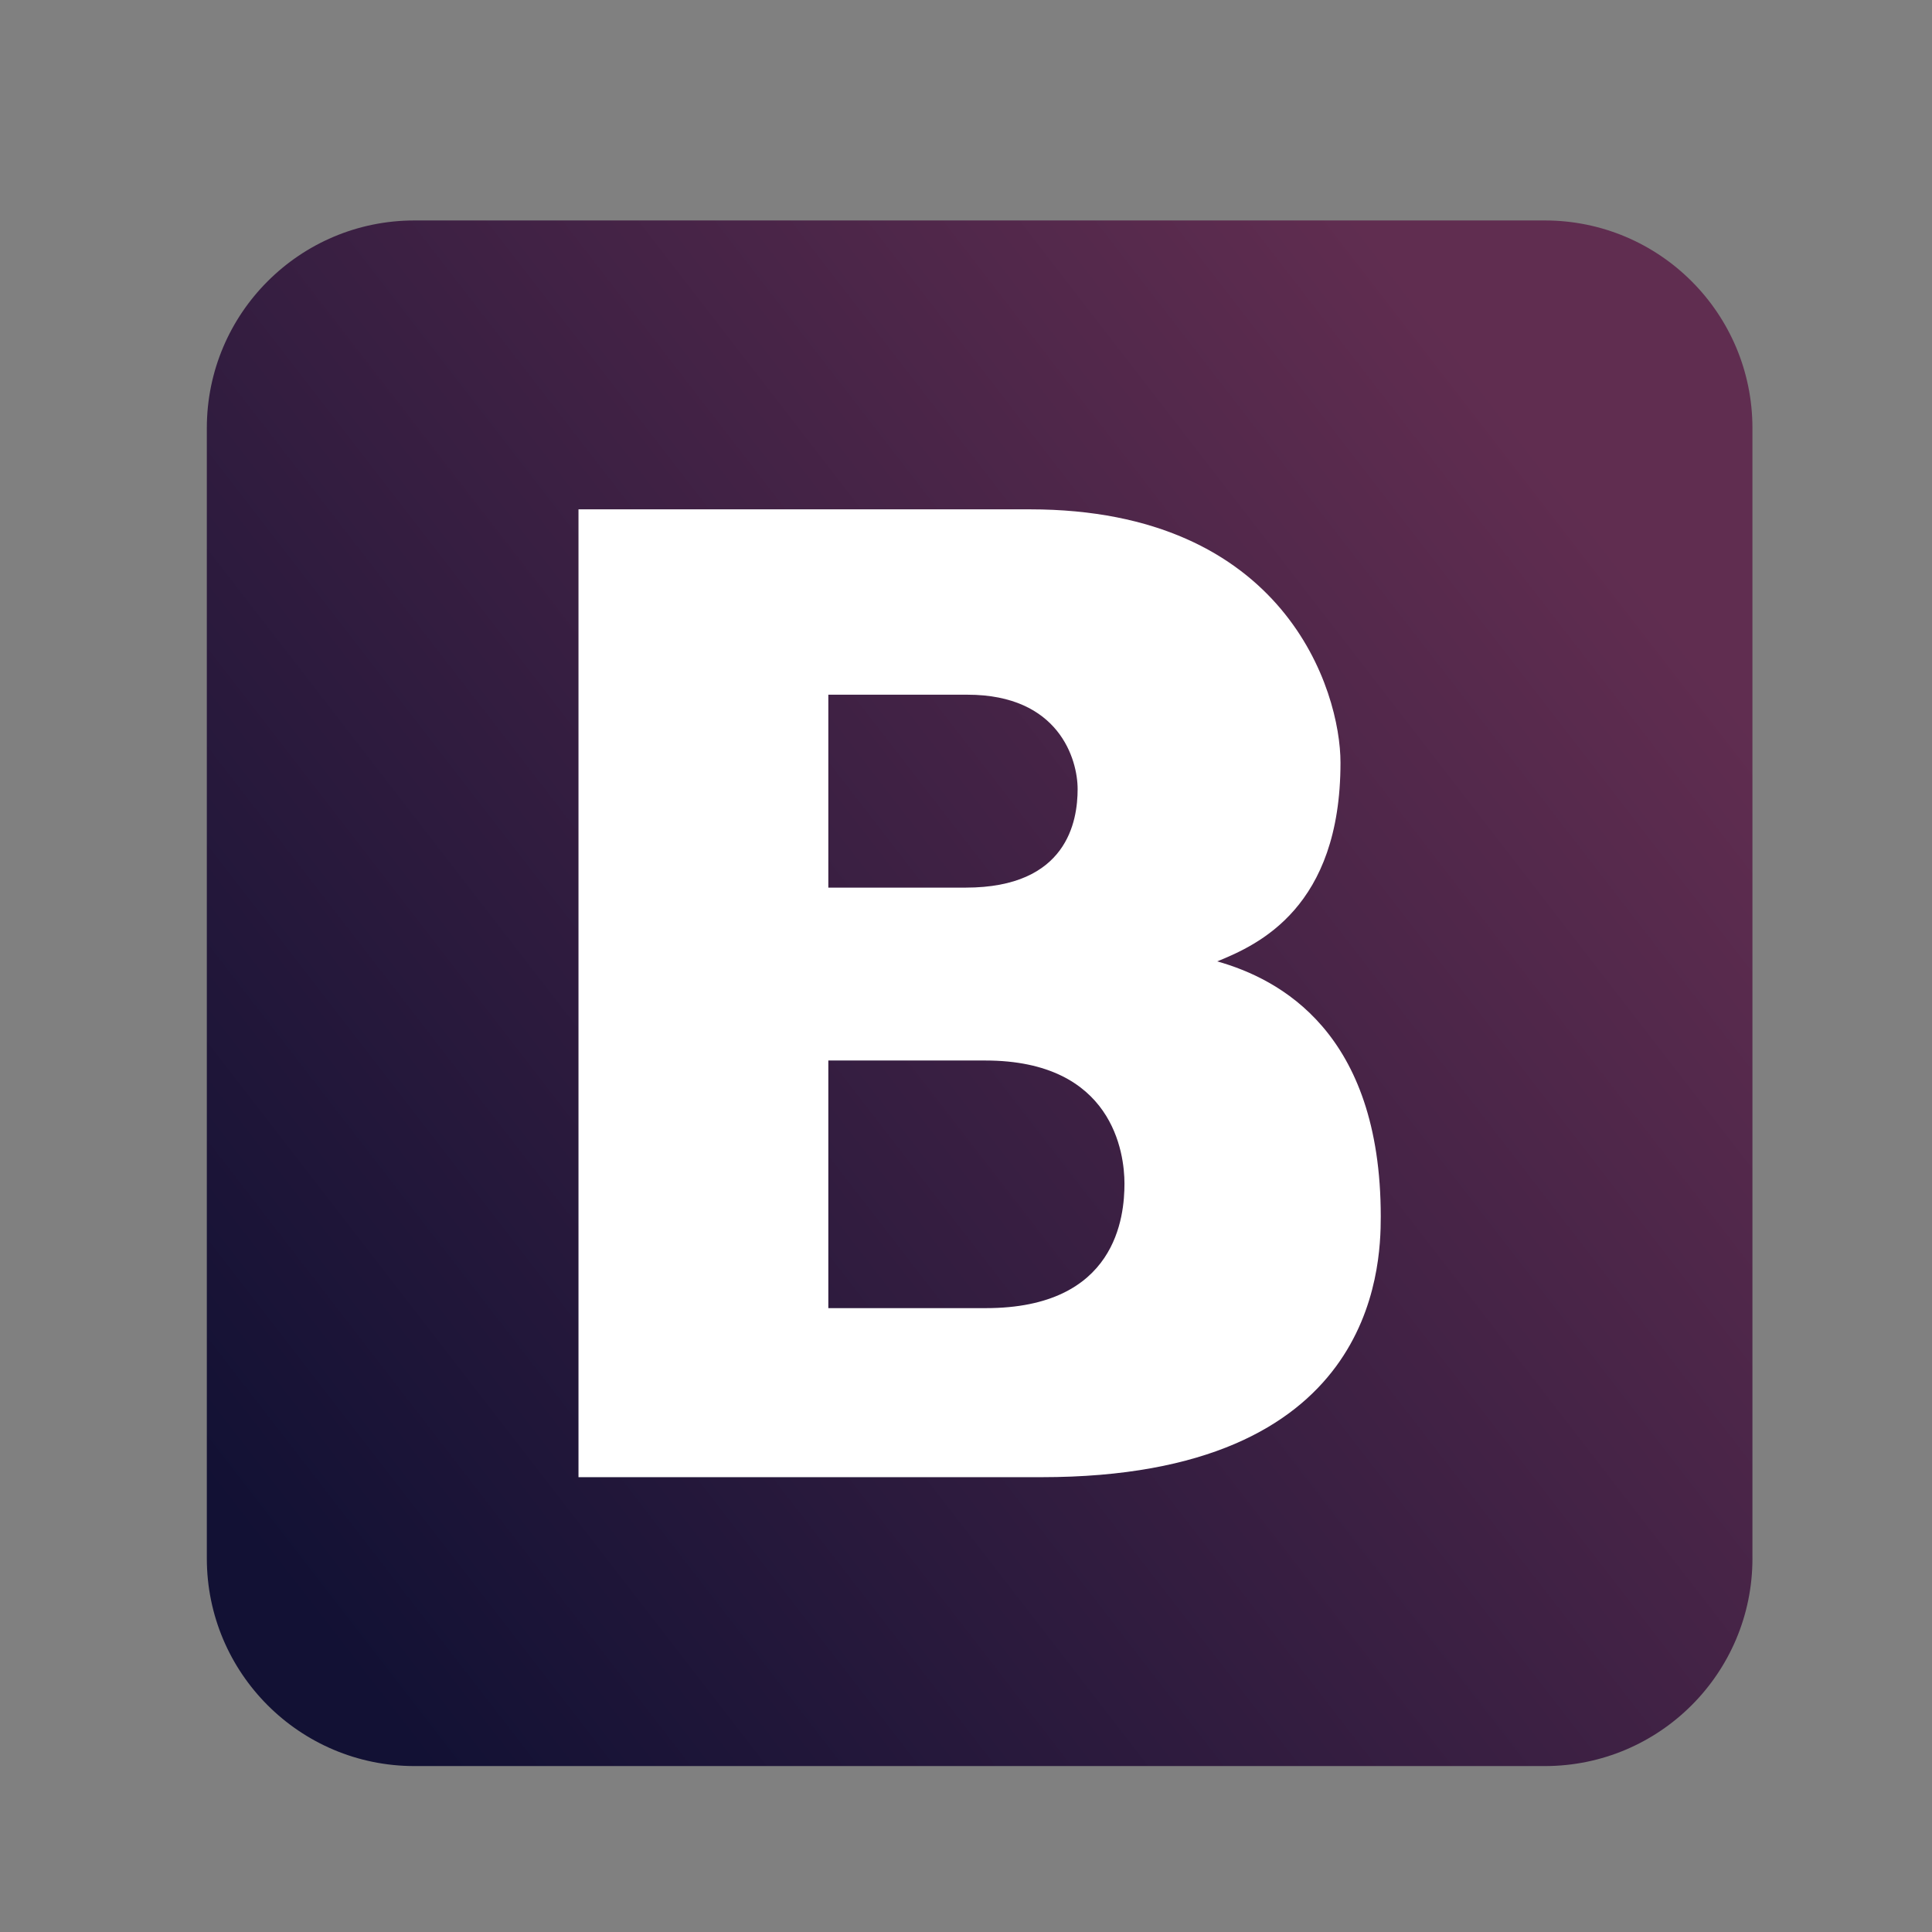 <?xml version="1.0" encoding="utf-8"?>
<!-- Generator: Adobe Illustrator 16.0.0, SVG Export Plug-In . SVG Version: 6.00 Build 0)  -->
<!DOCTYPE svg PUBLIC "-//W3C//DTD SVG 1.1//EN" "http://www.w3.org/Graphics/SVG/1.1/DTD/svg11.dtd">
<svg version="1.1" xmlns="http://www.w3.org/2000/svg" xmlns:xlink="http://www.w3.org/1999/xlink" x="0px" y="0px"
	 width="141.732px" height="141.732px" viewBox="0 0 141.732 141.732" enable-background="new 0 0 141.732 141.732"
	 xml:space="preserve">
<rect x="0" y="0" width="141.732" height="141.732" fill="#808080" stroke="none"/>
<g id="Layer_1">
	<g id="code_x5F_html5">
	</g>
	<g>
		<linearGradient id="SVGID_1_" gradientUnits="userSpaceOnUse" x1="18.95" y1="113.772" x2="116.839" y2="38.102">
			<stop  offset="0" style="stop-color:#121134"/>
			<stop  offset="1" style="stop-color:#602D50"/>
		</linearGradient>
		<path fill="url(#SVGID_1_)" d="M128.56,114.326c0,8.413-6.82,15.233-15.232,15.233H30.405c-8.412,0-15.232-6.82-15.232-15.233
			V31.404c0-8.411,6.82-15.231,15.232-15.231h82.922c8.412,0,15.232,6.82,15.232,15.231V114.326z"/>
		<g>
			<path fill="#FFFFFF" d="M42.438,37.365h33.11c18.741,0,22.791,13.321,22.791,18.582c0,10.638-6.032,13.358-9.044,14.58
				c4.575,1.291,11.998,5.193,11.998,18.723c0,3.868-0.488,19.116-24.889,19.116H42.438V37.365z M60.766,65.116h10.079
				c7.458,0,8.21-4.887,8.21-7.229c0-2.171-1.356-6.923-8.08-6.923H60.766V65.116z M60.766,95.965h11.556
				c9.609,0,10.169-6.761,10.169-9.138c0-2.206-0.828-9.028-10.212-9.028H60.766V95.965z"/>
		</g>
	</g>
</g>
<g id="Layer_2">
</g>
</svg>
